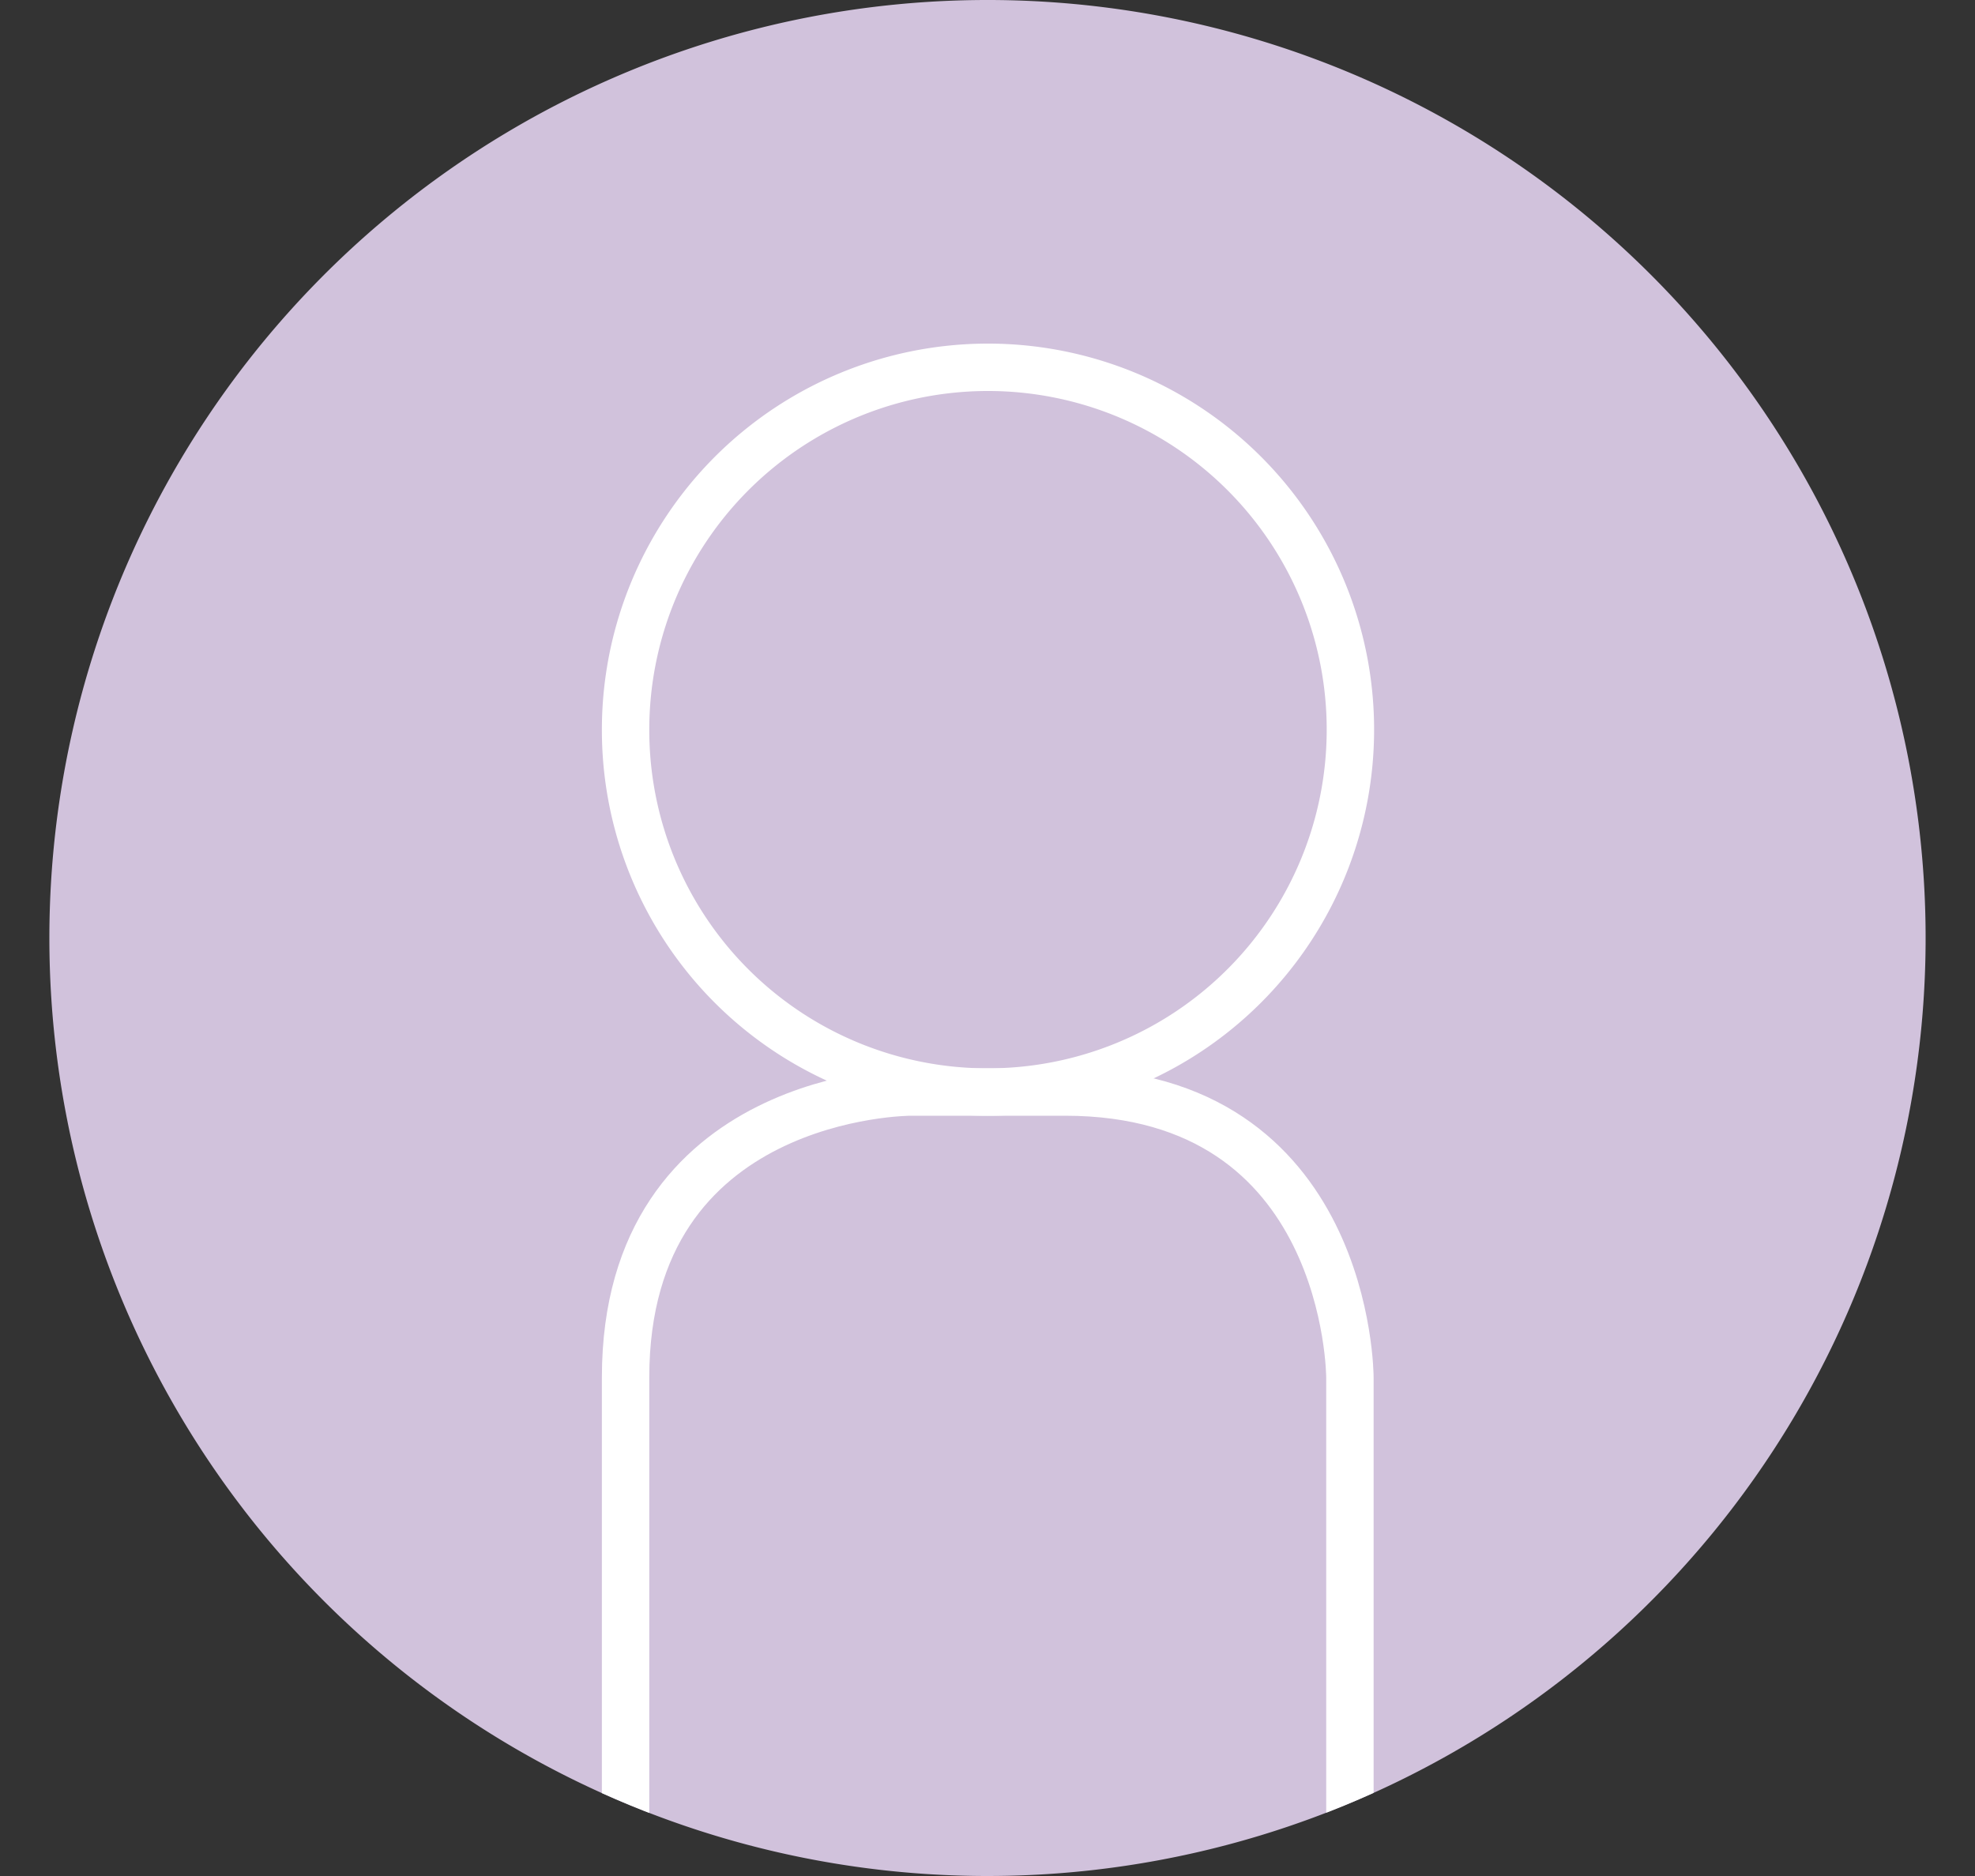 <svg id="Layer_1" data-name="Layer 1" xmlns="http://www.w3.org/2000/svg" xmlns:xlink="http://www.w3.org/1999/xlink" viewBox="0 0 40 38"><rect x="0" y="0" width="40" height="38" fill="#333333" stroke="none"/><defs><style>.cls-1,.cls-5{fill:none;}.cls-2{clip-path:url(#clip-path);}.cls-3{fill:#d1c2dc;}.cls-4{clip-path:url(#clip-path-2);}.cls-5{stroke:#fff;stroke-width:0.96px;}</style><clipPath id="clip-path"><rect class="cls-1" x="1" y="-0.01" width="38.01" height="38.01"/></clipPath><clipPath id="clip-path-2"><circle class="cls-1" cx="20" cy="19" r="19"/></clipPath></defs><title>DM_App-Icons_16-1-2019_</title><g class="cls-2"><path class="cls-3" d="M20,38A19,19,0,1,0,1,19,19,19,0,0,0,20,38"/></g><g class="cls-4"><path class="cls-5" d="M20,22.12a7.34,7.34,0,1,0-7.33-7.34A7.33,7.33,0,0,0,20,22.12Z"/><path class="cls-5" d="M18.44,22.12s-5.77,0-5.77,5.78V41.61s0,5.77,5.77,5.77h3.13s5.77,0,5.77-5.77V27.9s0-5.78-5.77-5.78Z"/></g></svg>